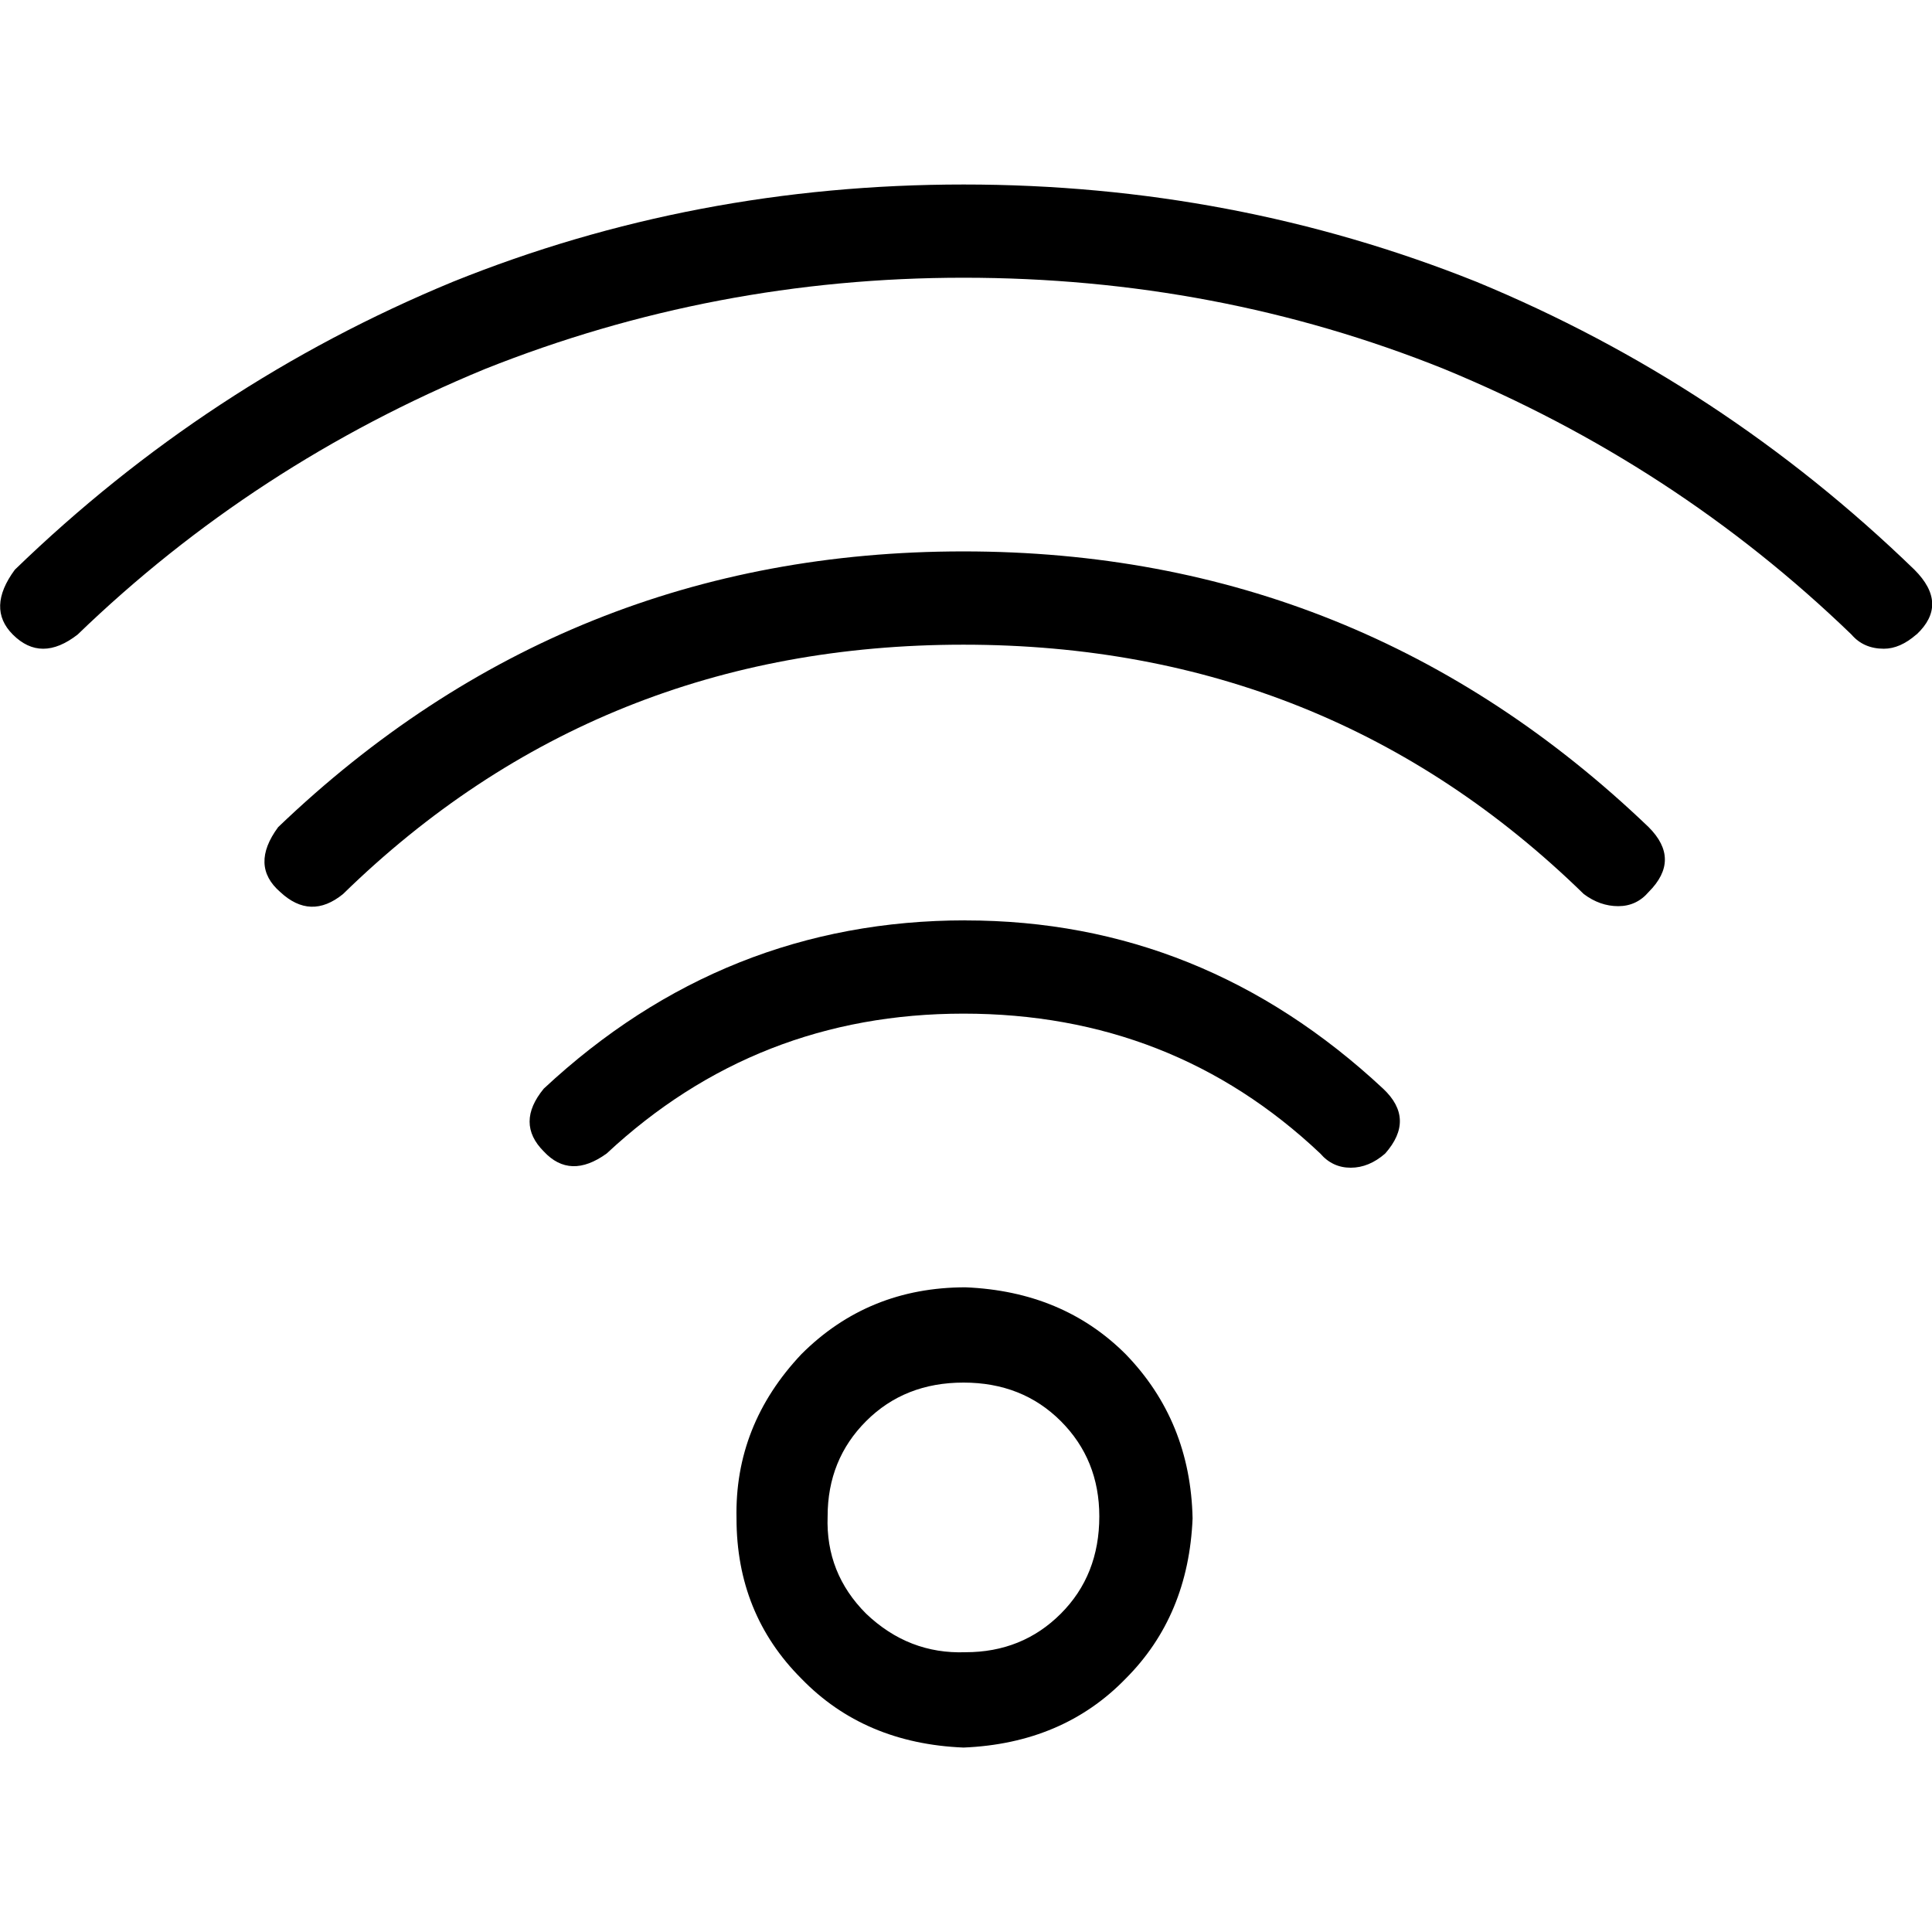 <!-- Generated by IcoMoon.io -->
<svg version="1.1" xmlns="http://www.w3.org/2000/svg" width="32" height="32" viewBox="0 0 32 32">
<title>wifi1</title>
<path d="M15.992 27.366q0.94 0 1.578-0.638t0.638-1.612q0-0.94-0.638-1.578t-1.612-0.638-1.612 0.638-0.638 1.578q-0.034 0.94 0.638 1.612 0.705 0.672 1.645 0.638zM15.992 21.322q1.612 0.067 2.653 1.108 1.074 1.108 1.108 2.72-0.067 1.612-1.108 2.653-1.041 1.074-2.686 1.142-1.645-0.067-2.686-1.142-1.074-1.074-1.074-2.653-0.034-1.545 1.074-2.72 1.108-1.108 2.72-1.108zM15.992 15.245q3.929 0 6.917 2.787 0.537 0.504 0.034 1.074-0.269 0.235-0.571 0.235t-0.504-0.235q-2.451-2.317-5.91-2.317-3.425 0-5.91 2.317-0.604 0.436-1.041-0.034-0.47-0.47 0-1.041 2.988-2.787 6.984-2.787zM15.958 9.133q6.581 0 11.349 4.567 0.537 0.537 0 1.074-0.201 0.235-0.504 0.235t-0.571-0.201q-4.231-4.13-10.275-4.13t-10.275 4.13q-0.537 0.437-1.041-0.034-0.504-0.437-0.034-1.074 4.768-4.567 11.349-4.567zM31.74 10.51q-0.269 0.235-0.537 0.235-0.336 0-0.537-0.235-2.921-2.821-6.749-4.399-3.761-1.511-7.958-1.511-4.13 0-7.924 1.511-3.828 1.578-6.749 4.399-0.604 0.47-1.074 0-0.436-0.437 0.034-1.074 3.19-3.089 7.253-4.768 3.996-1.612 8.462-1.612t8.495 1.612q4.063 1.679 7.253 4.768 0.571 0.571 0.034 1.074z"></path>
</svg>
